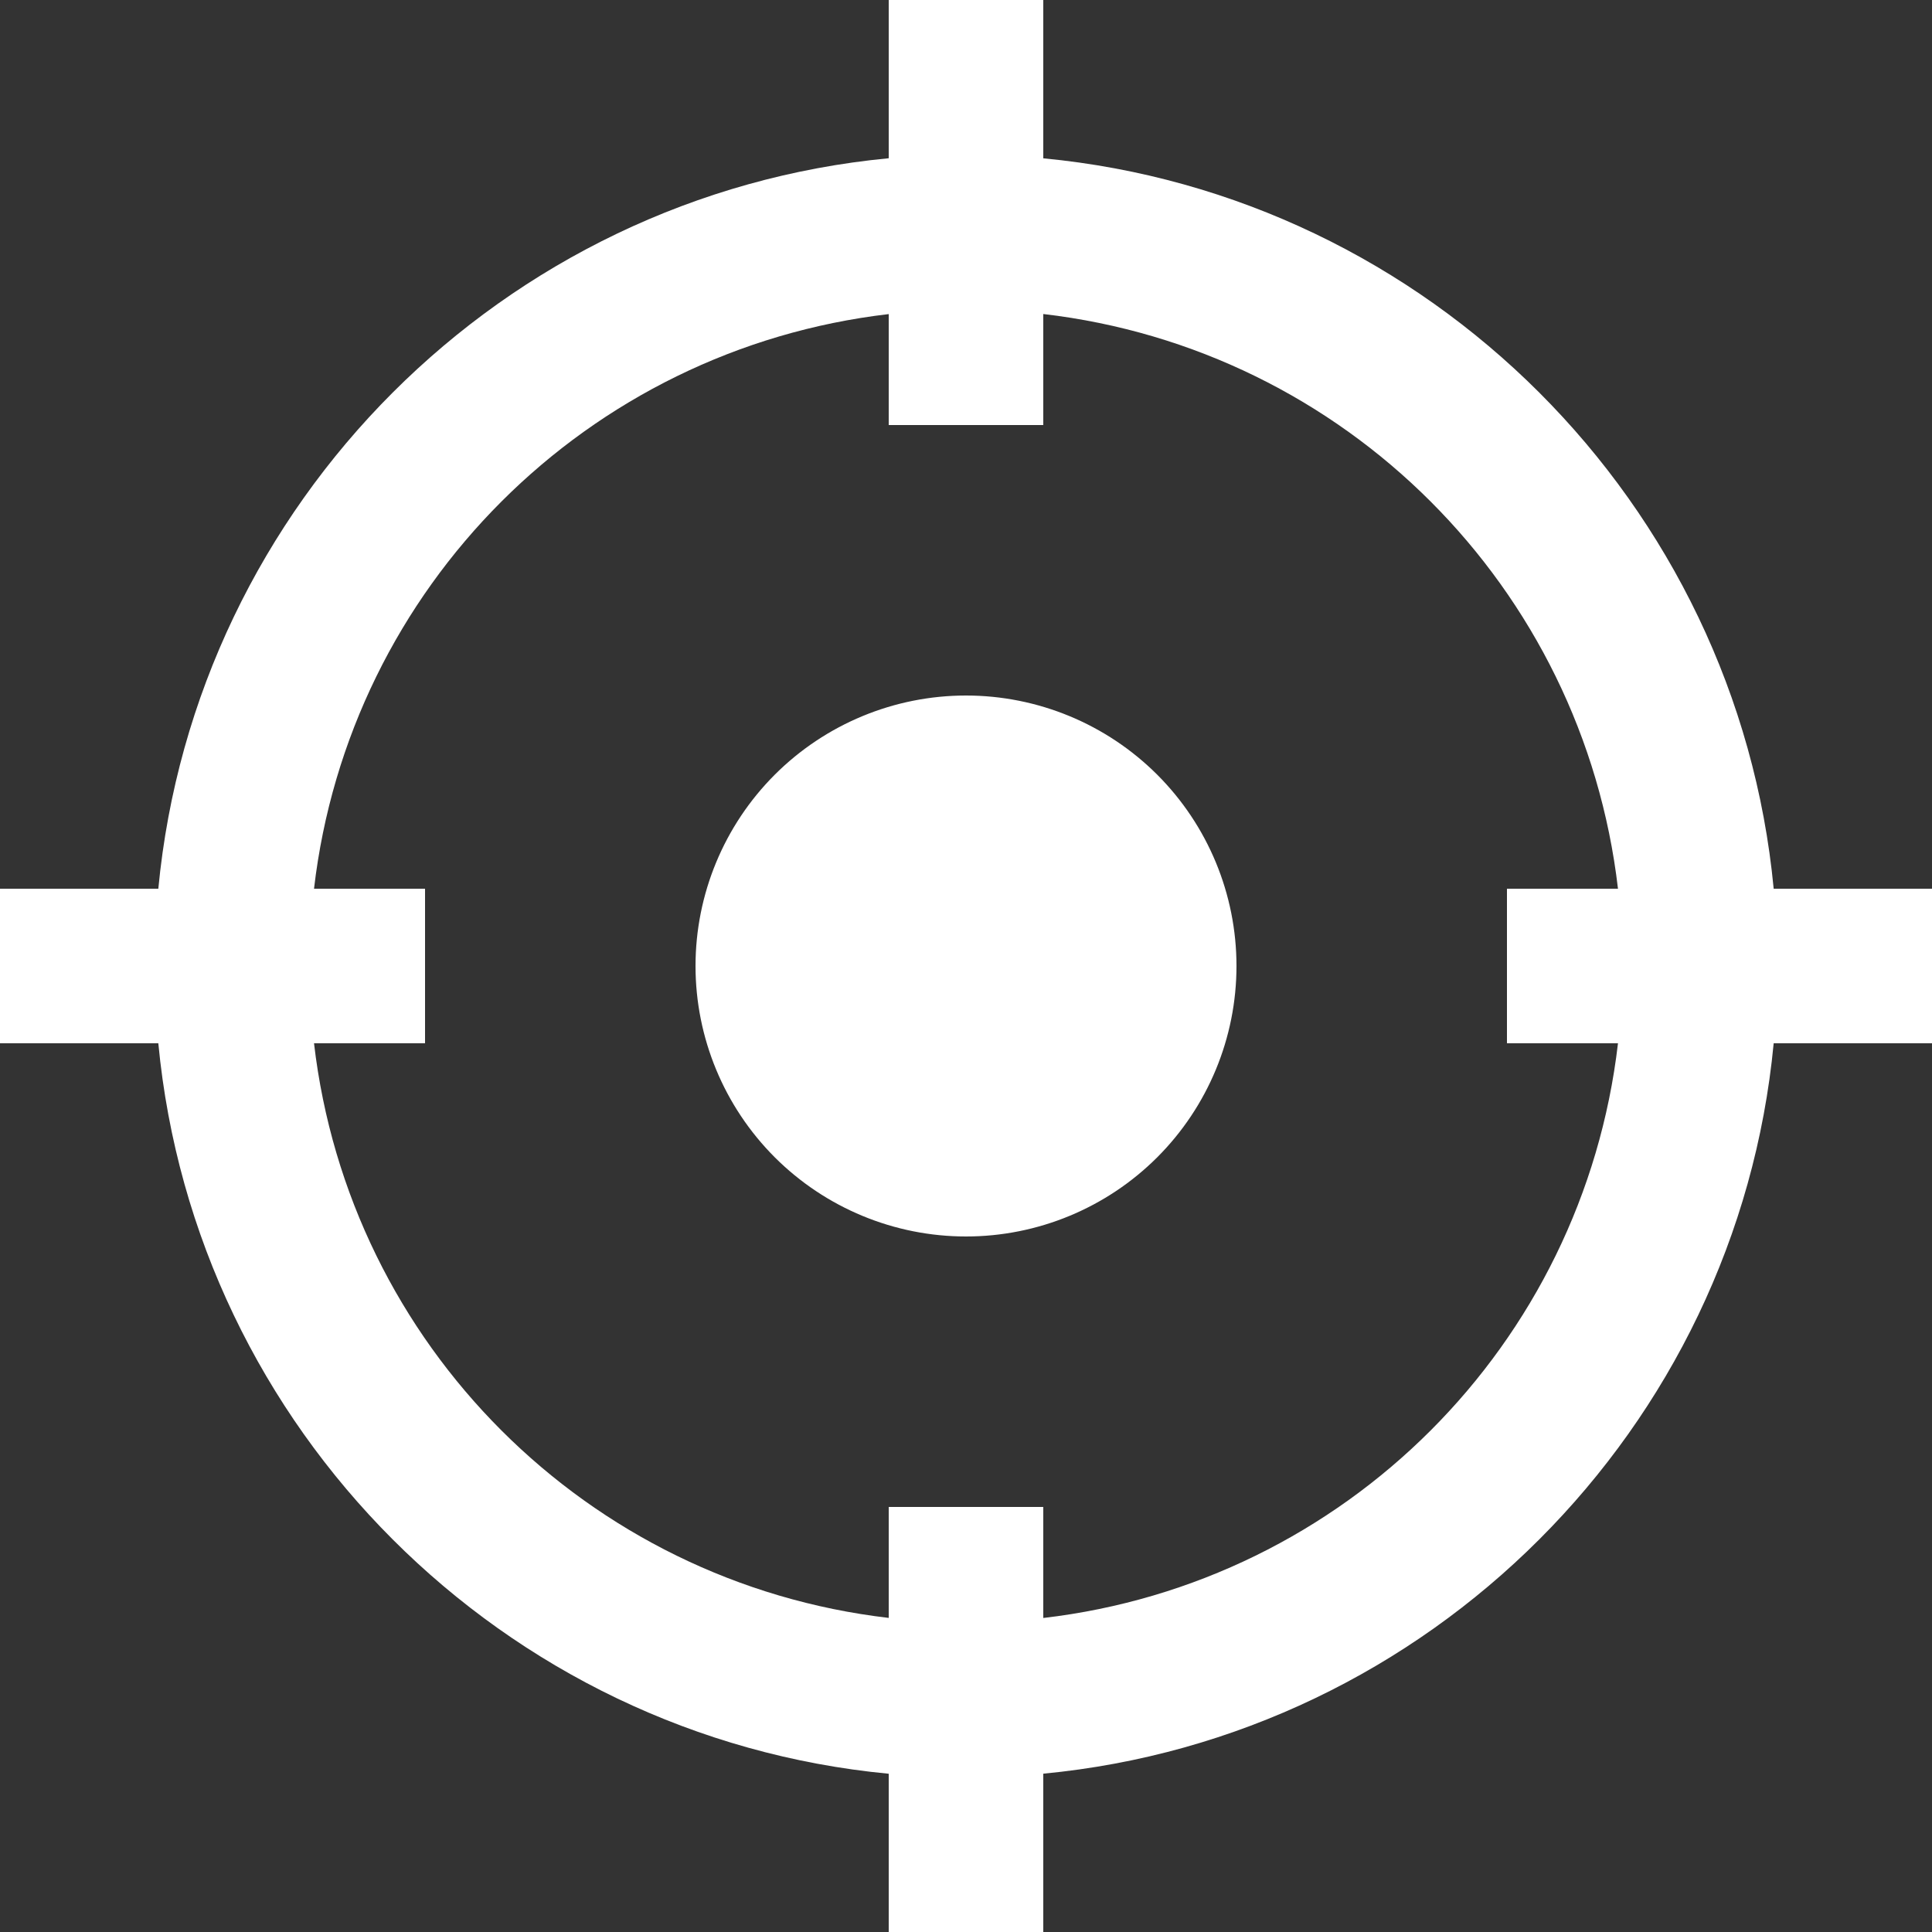 <svg width="56" height="56" viewBox="0 0 56 56" fill="none" xmlns="http://www.w3.org/2000/svg">
<rect x="0" y="0" width="56" height="56" fill="#333333" stroke="none"/>
<path d="M25.76 0V4.587C14.581 5.65 5.653 14.581 4.589 25.76H0V30.24H4.589C5.653 41.419 14.581 50.35 25.76 51.413V56H30.24V51.411C41.419 50.347 50.347 41.419 51.411 30.24H56V25.76H51.411C50.347 14.581 41.419 5.652 30.24 4.589V0H25.76ZM30.24 9.102C38.983 10.121 45.879 17.017 46.898 25.76H43.68V30.24H46.898C45.879 38.983 38.983 45.879 30.24 46.898V43.68H25.76V46.896C17.02 45.875 10.121 38.982 9.102 30.24H12.32V25.76H9.102C10.121 17.018 17.02 10.125 25.76 9.104V12.32H30.24V9.102ZM28 20.16C25.921 20.16 23.927 20.986 22.456 22.456C20.986 23.927 20.16 25.921 20.16 28C20.16 30.079 20.986 32.073 22.456 33.544C23.927 35.014 25.921 35.84 28 35.84C30.079 35.84 32.073 35.014 33.544 33.544C35.014 32.073 35.84 30.079 35.84 28C35.84 25.921 35.014 23.927 33.544 22.456C32.073 20.986 30.079 20.16 28 20.16Z" fill="white"/>
</svg>
